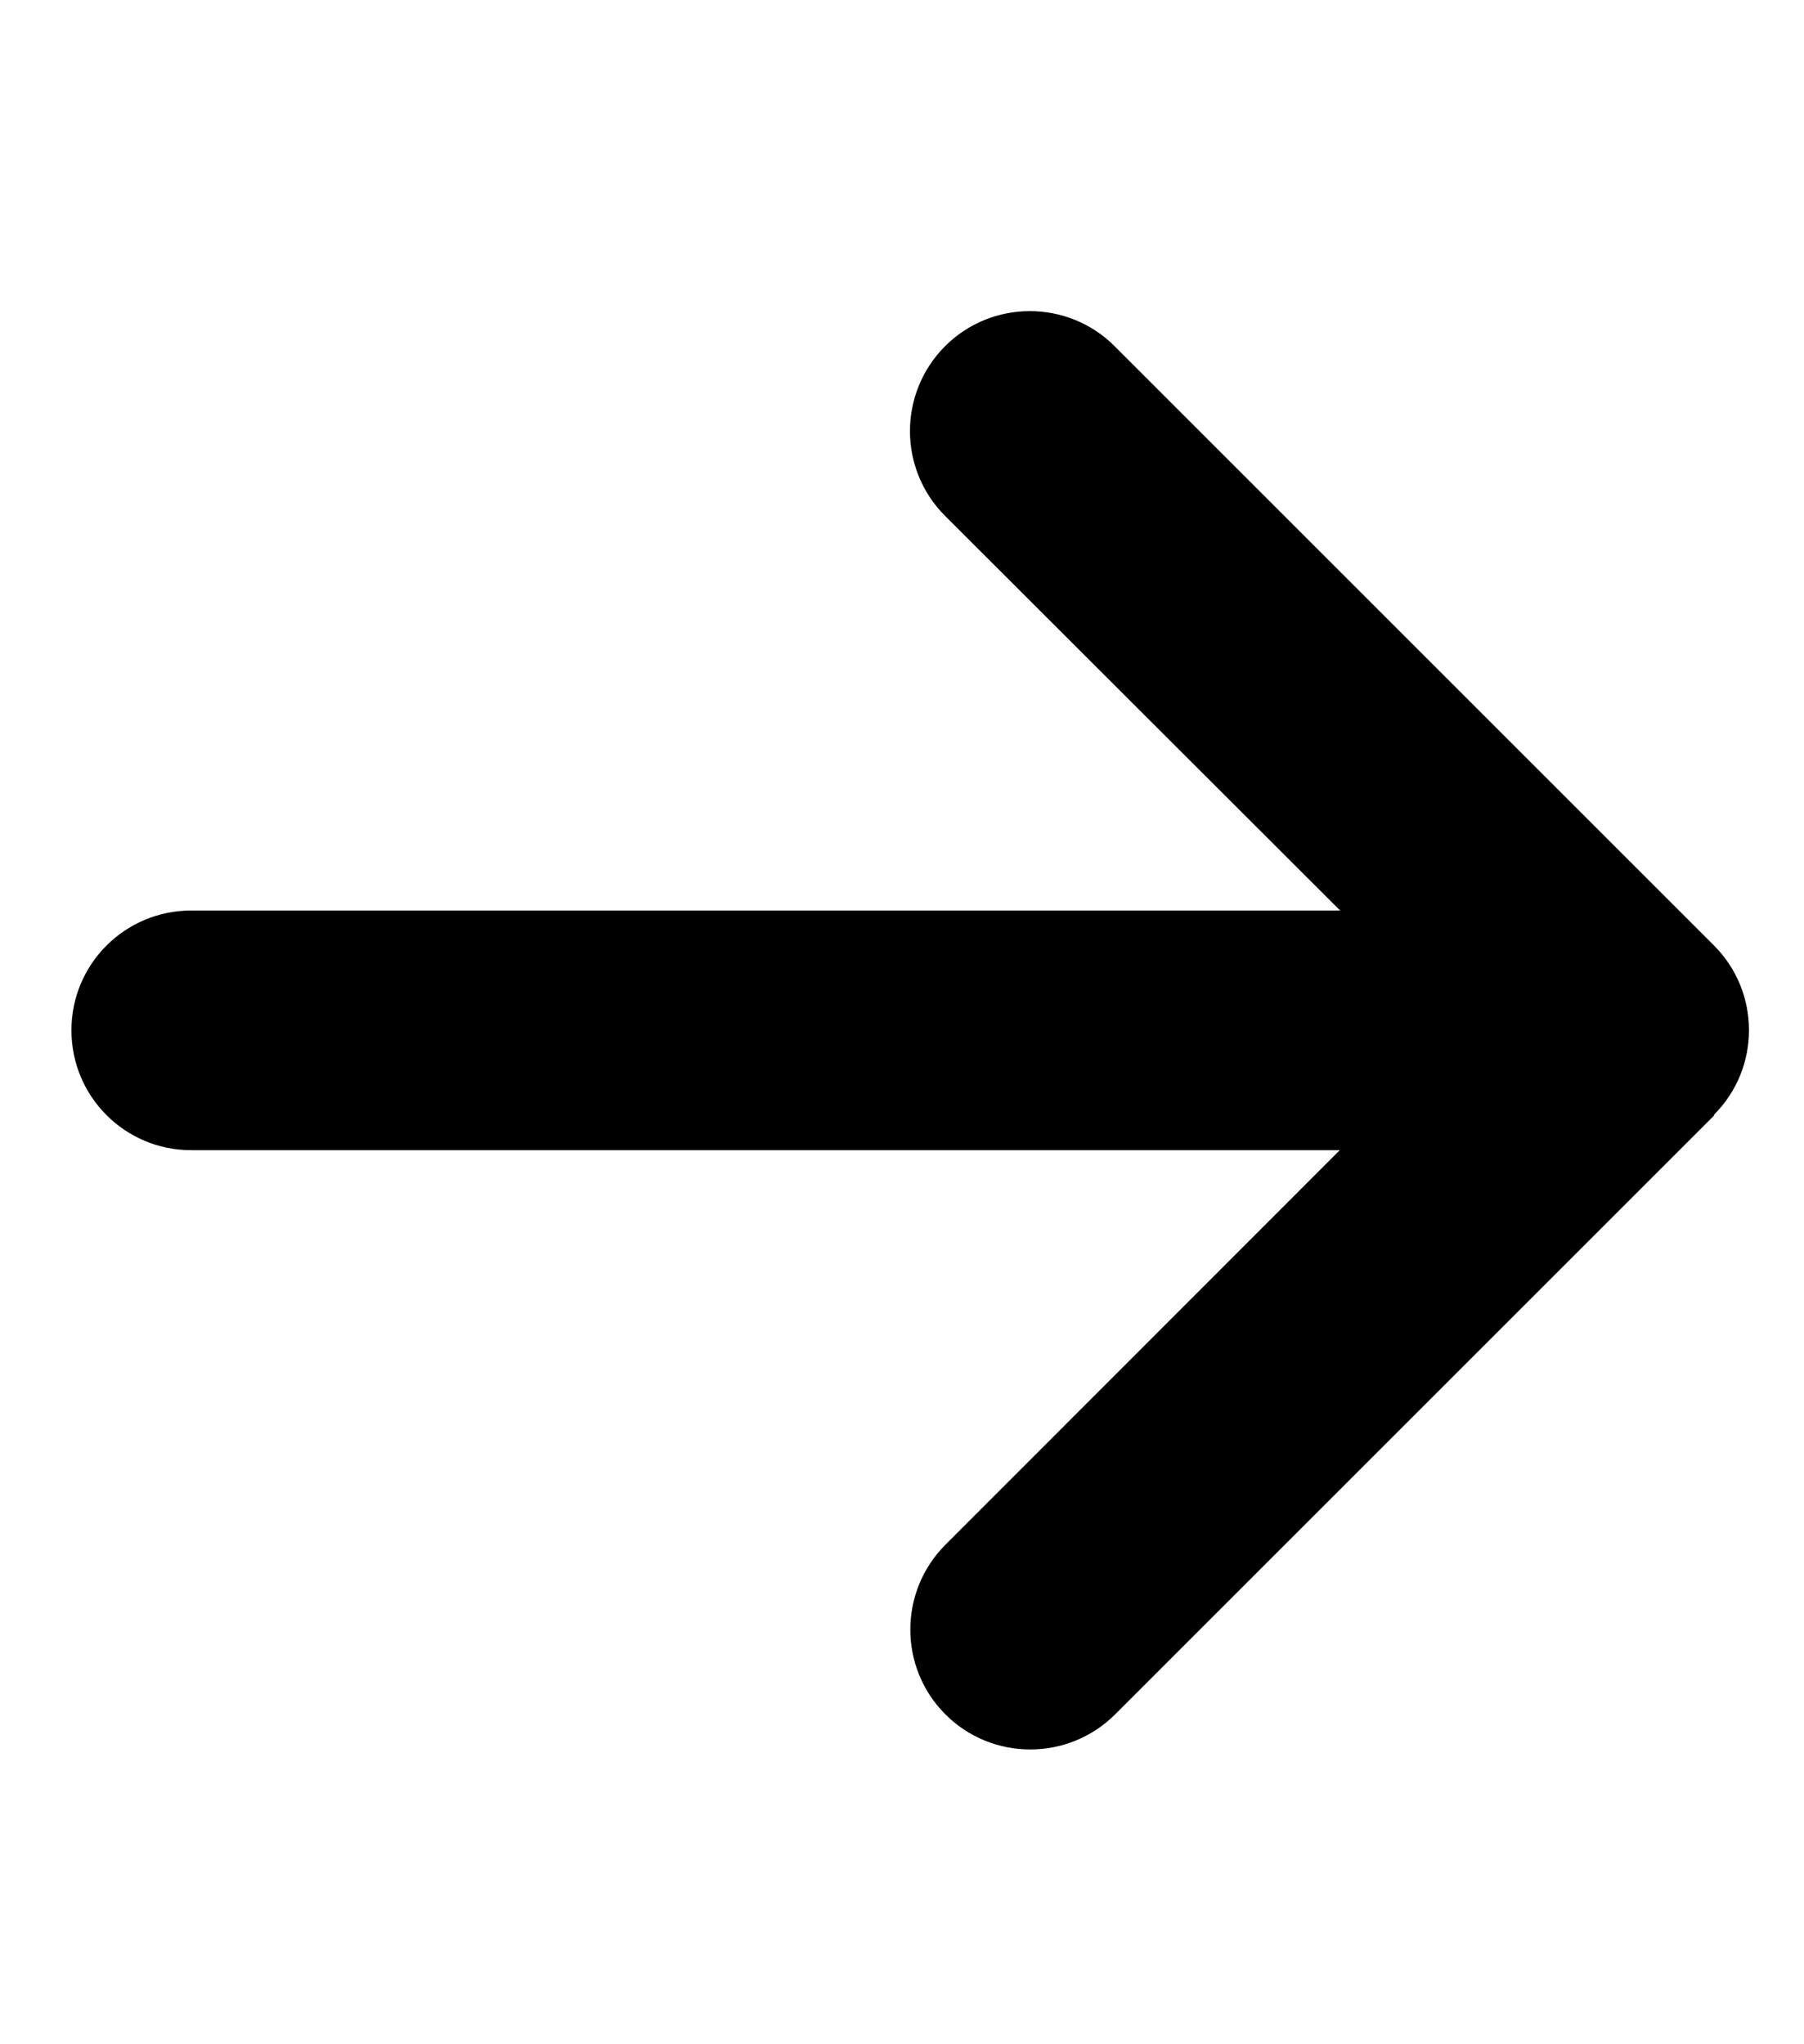 <svg width="15" height="17" viewBox="0 0 15 17" fill="none" xmlns="http://www.w3.org/2000/svg">
<g clip-path="url(#clip0_68_368)">
<path d="M14.25 9.272C14.64 8.883 14.64 8.251 14.25 7.861L9.268 2.879C8.879 2.49 8.247 2.49 7.858 2.879C7.469 3.269 7.469 3.901 7.858 4.29L11.143 7.572L1.59 7.572C1.039 7.572 0.594 8.017 0.594 8.568C0.594 9.119 1.039 9.565 1.59 9.565H11.14L7.861 12.846C7.472 13.236 7.472 13.868 7.861 14.257C8.25 14.646 8.882 14.646 9.272 14.257L14.254 9.275L14.25 9.272Z" fill="currentColor"/>
</g>
<defs>
<clipPath id="clip0_68_368">
<rect width="13.949" height="15.942" fill="white" transform="translate(0.594 0.597)"/>
</clipPath>
</defs>
</svg>


